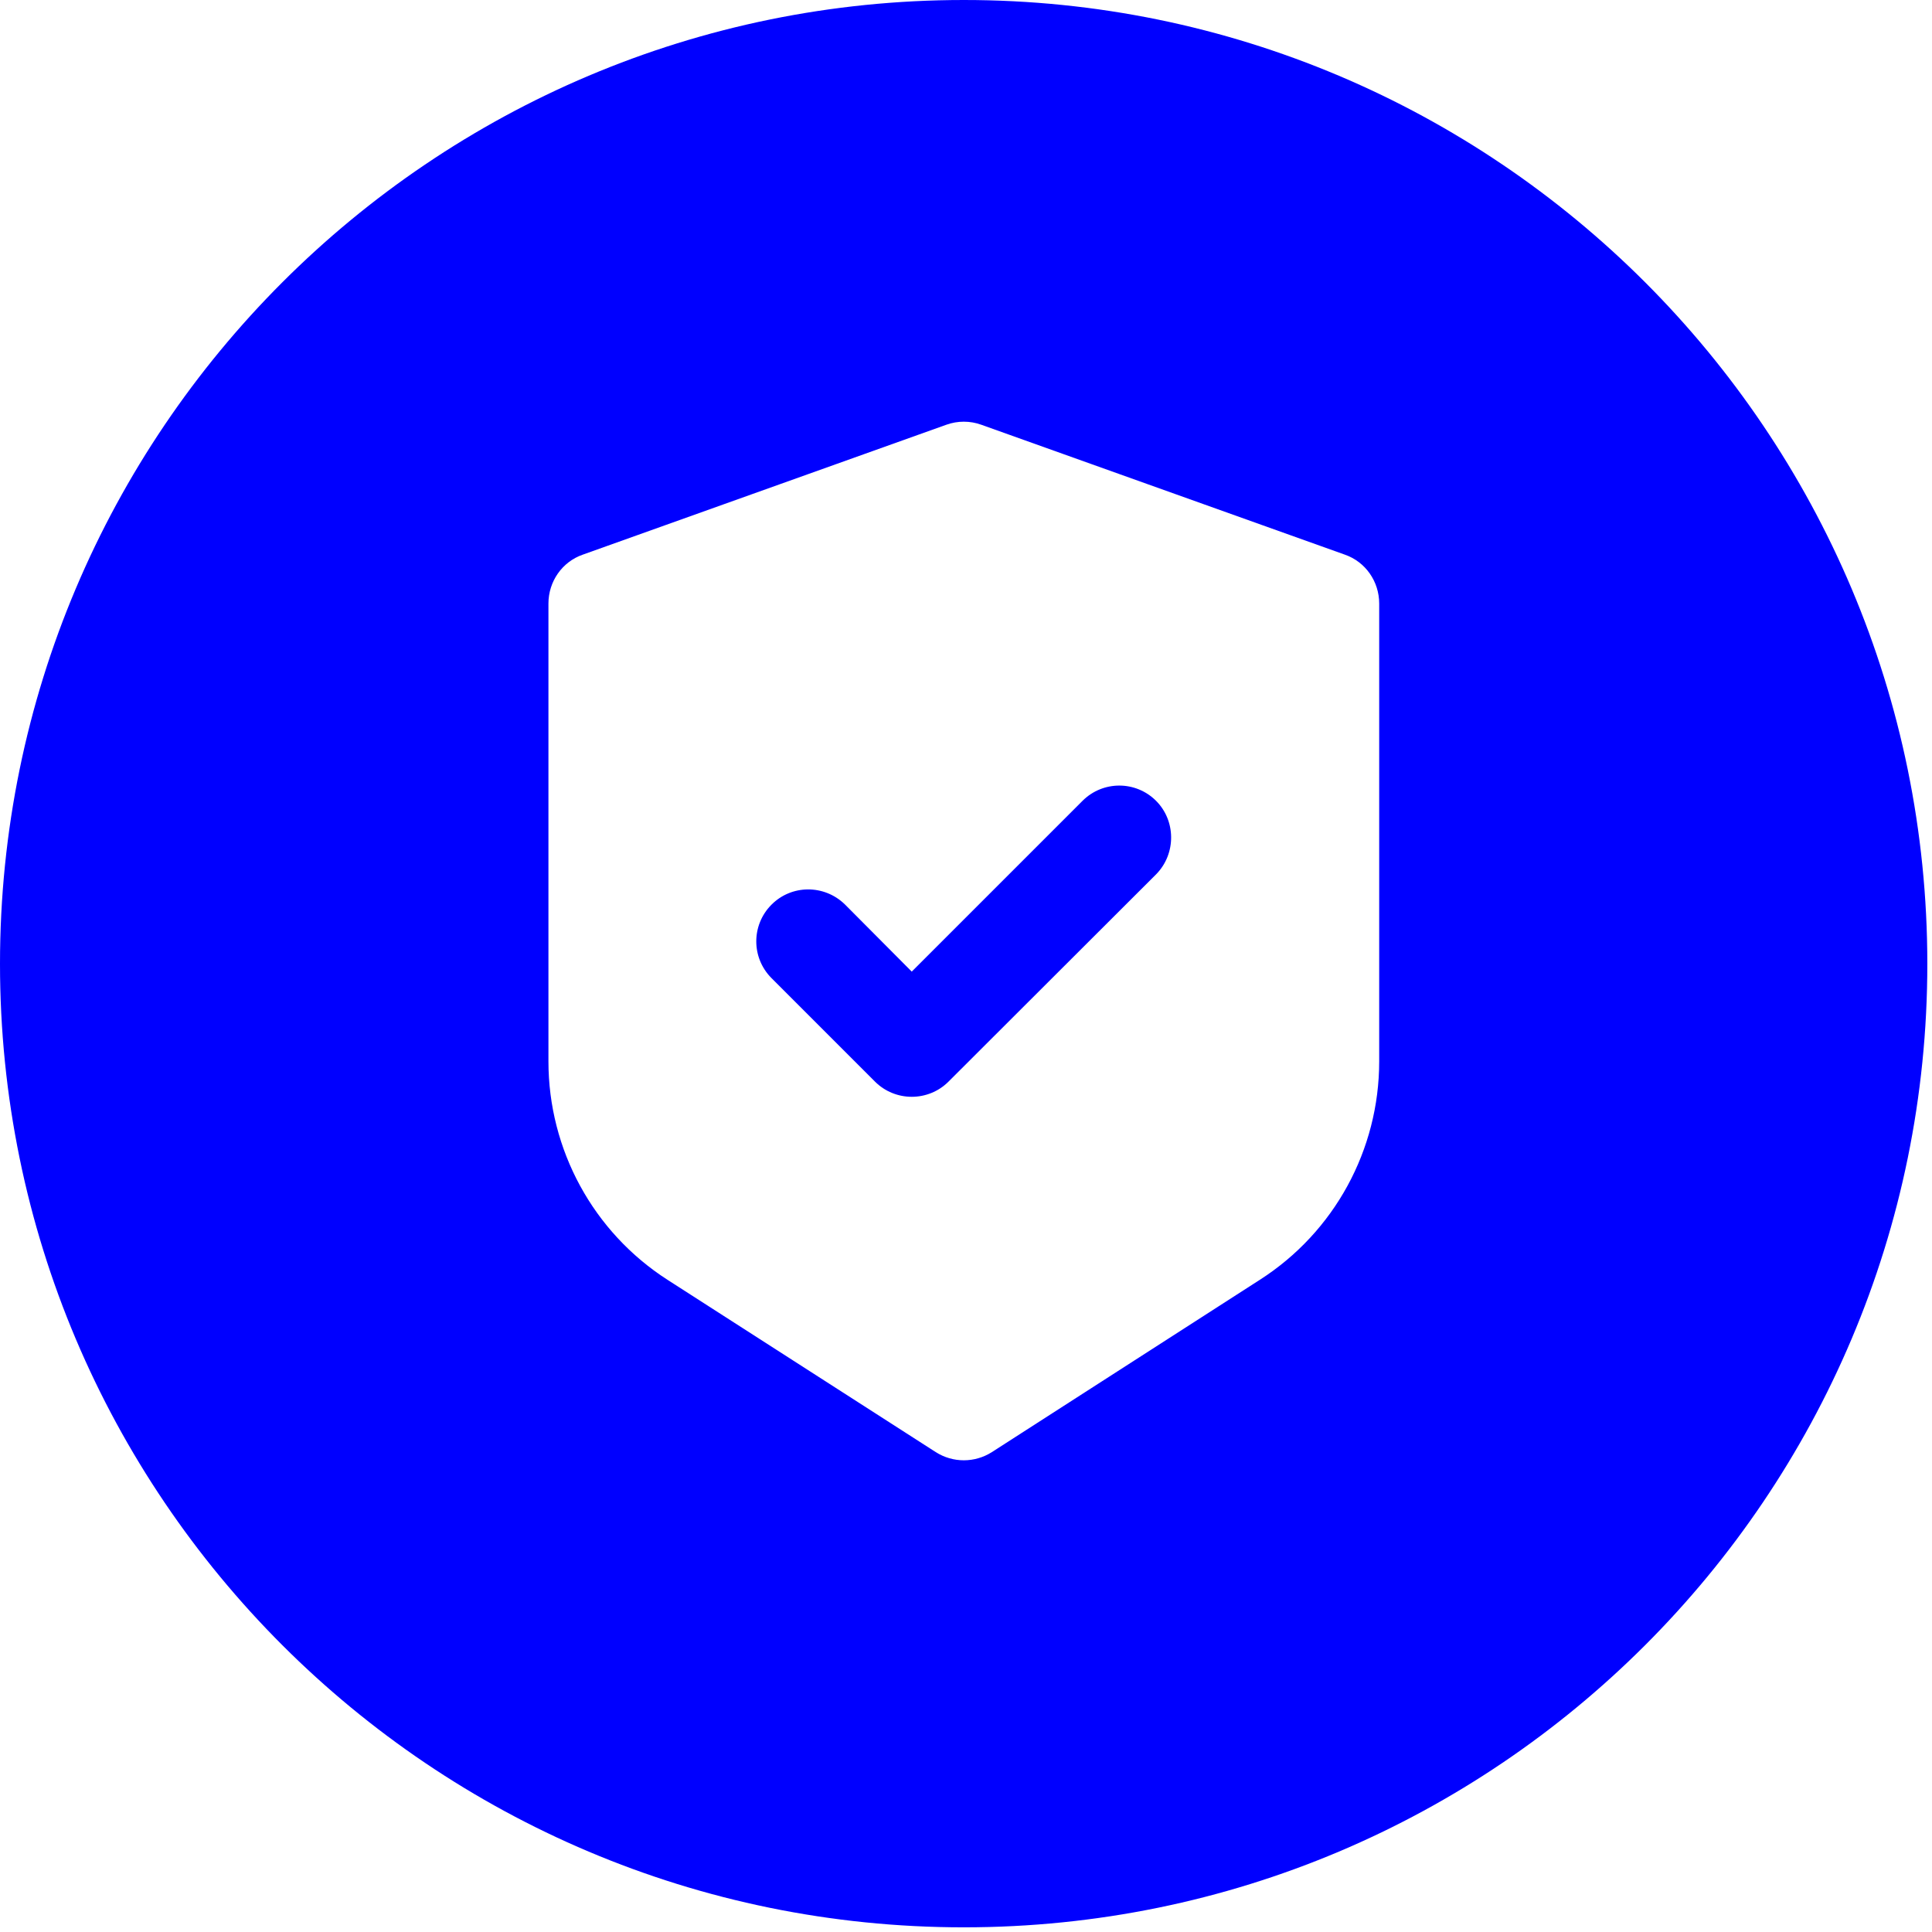 <svg width="62" height="62" viewBox="0 0 62 62" fill="none" xmlns="http://www.w3.org/2000/svg">
<g clip-path="url(#clip0_561_600)">
<path d="M37.09 25.69C37.739 26.33 37.749 27.39 37.109 28.05L30.439 34.71C29.79 35.36 28.73 35.36 28.079 34.71L24.75 31.38C24.11 30.73 24.11 29.69 24.75 29.04C25.399 28.38 26.45 28.38 27.11 29.02L29.259 31.18L34.749 25.69C35.4 25.05 36.44 25.05 37.09 25.69Z" fill="#0000FF"/>
<path d="M30.93 0C13.85 0 0 13.85 0 30.93C0 48.01 13.85 61.85 30.93 61.85C48.01 61.85 61.85 48.01 61.85 30.93C61.85 13.85 48.01 0 30.93 0ZM44.26 34.06C44.26 36.9 42.82 39.54 40.43 41.07L31.83 46.6C31.28 46.95 30.58 46.95 30.03 46.6L21.42 41.07C19.04 39.54 17.6 36.9 17.6 34.06V19.37C17.6 18.66 18.04 18.03 18.7 17.8L30.37 13.63C30.73 13.5 31.13 13.5 31.49 13.63L43.16 17.8C43.82 18.03 44.26 18.66 44.26 19.37V34.06Z" fill="#0000FF"/>
</g>
<defs>
<clipPath id="clip0_561_600">
<rect width="61.85" height="61.85" fill="white"/>
</clipPath>
</defs>
</svg>
